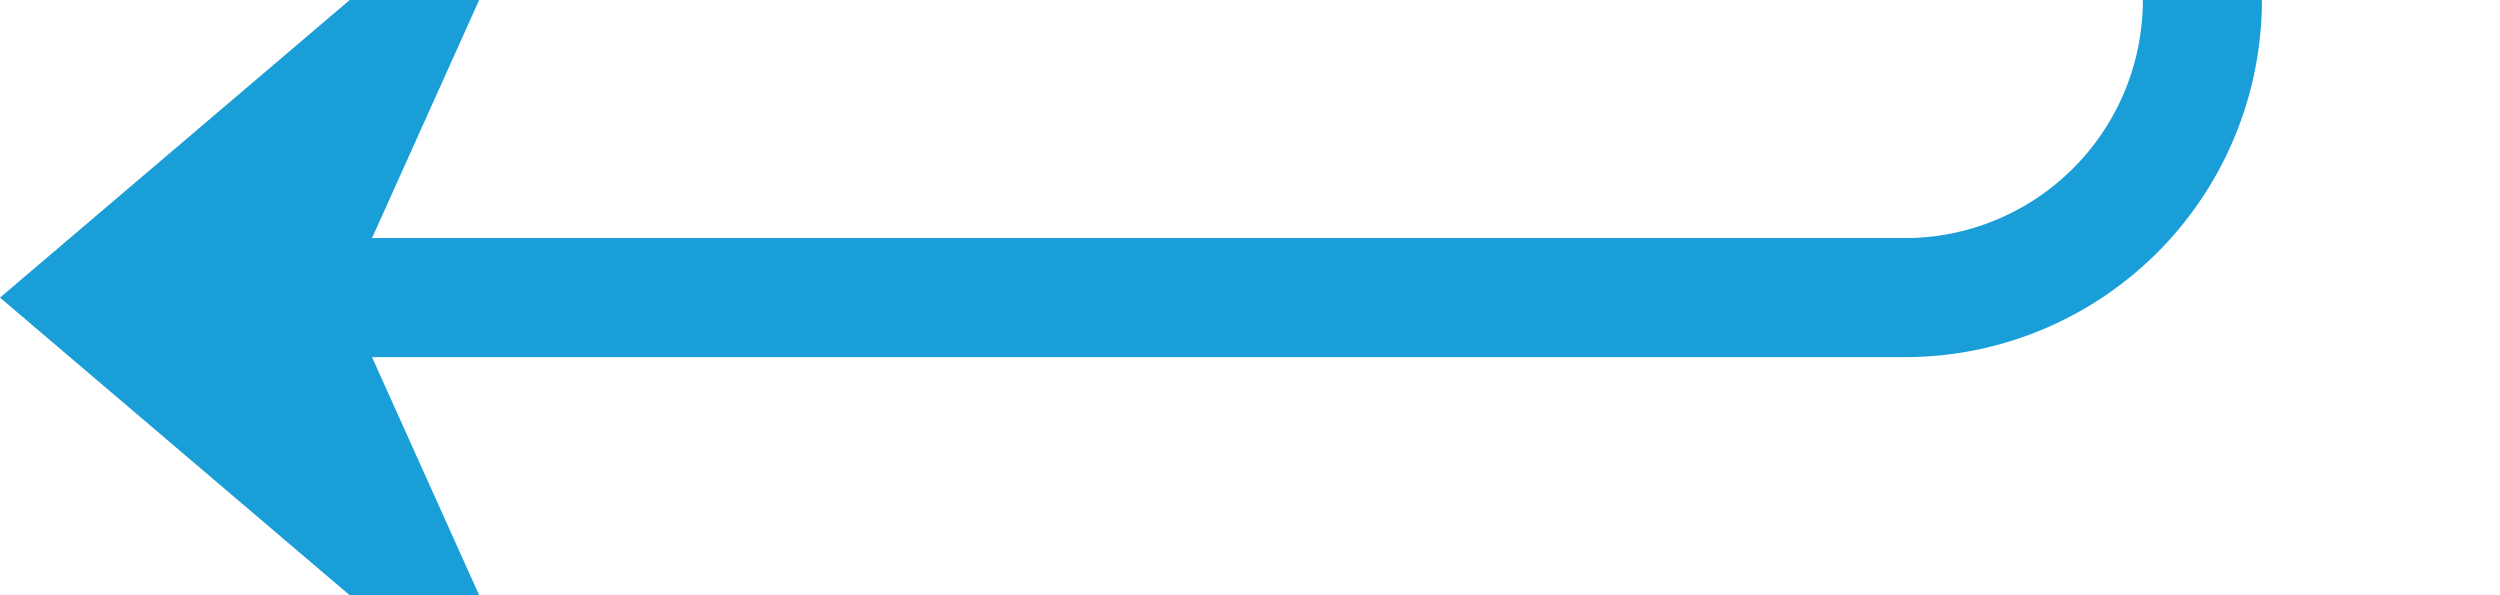﻿<?xml version="1.0" encoding="utf-8"?>
<svg version="1.1" xmlns:xlink="http://www.w3.org/1999/xlink" width="42px" height="10px" preserveAspectRatio="xMinYMid meet" viewBox="789 1502  42 8" xmlns="http://www.w3.org/2000/svg">
  <path d="M 826 1416  L 826 1501  A 5 5 0 0 1 821 1506 L 791 1506  " stroke-width="2" stroke="#199ed8" fill="none" />
  <path d="M 798.4 1498  L 789 1506  L 798.4 1514  L 794.8 1506  L 798.4 1498  Z " fill-rule="nonzero" fill="#199ed8" stroke="none" />
</svg>